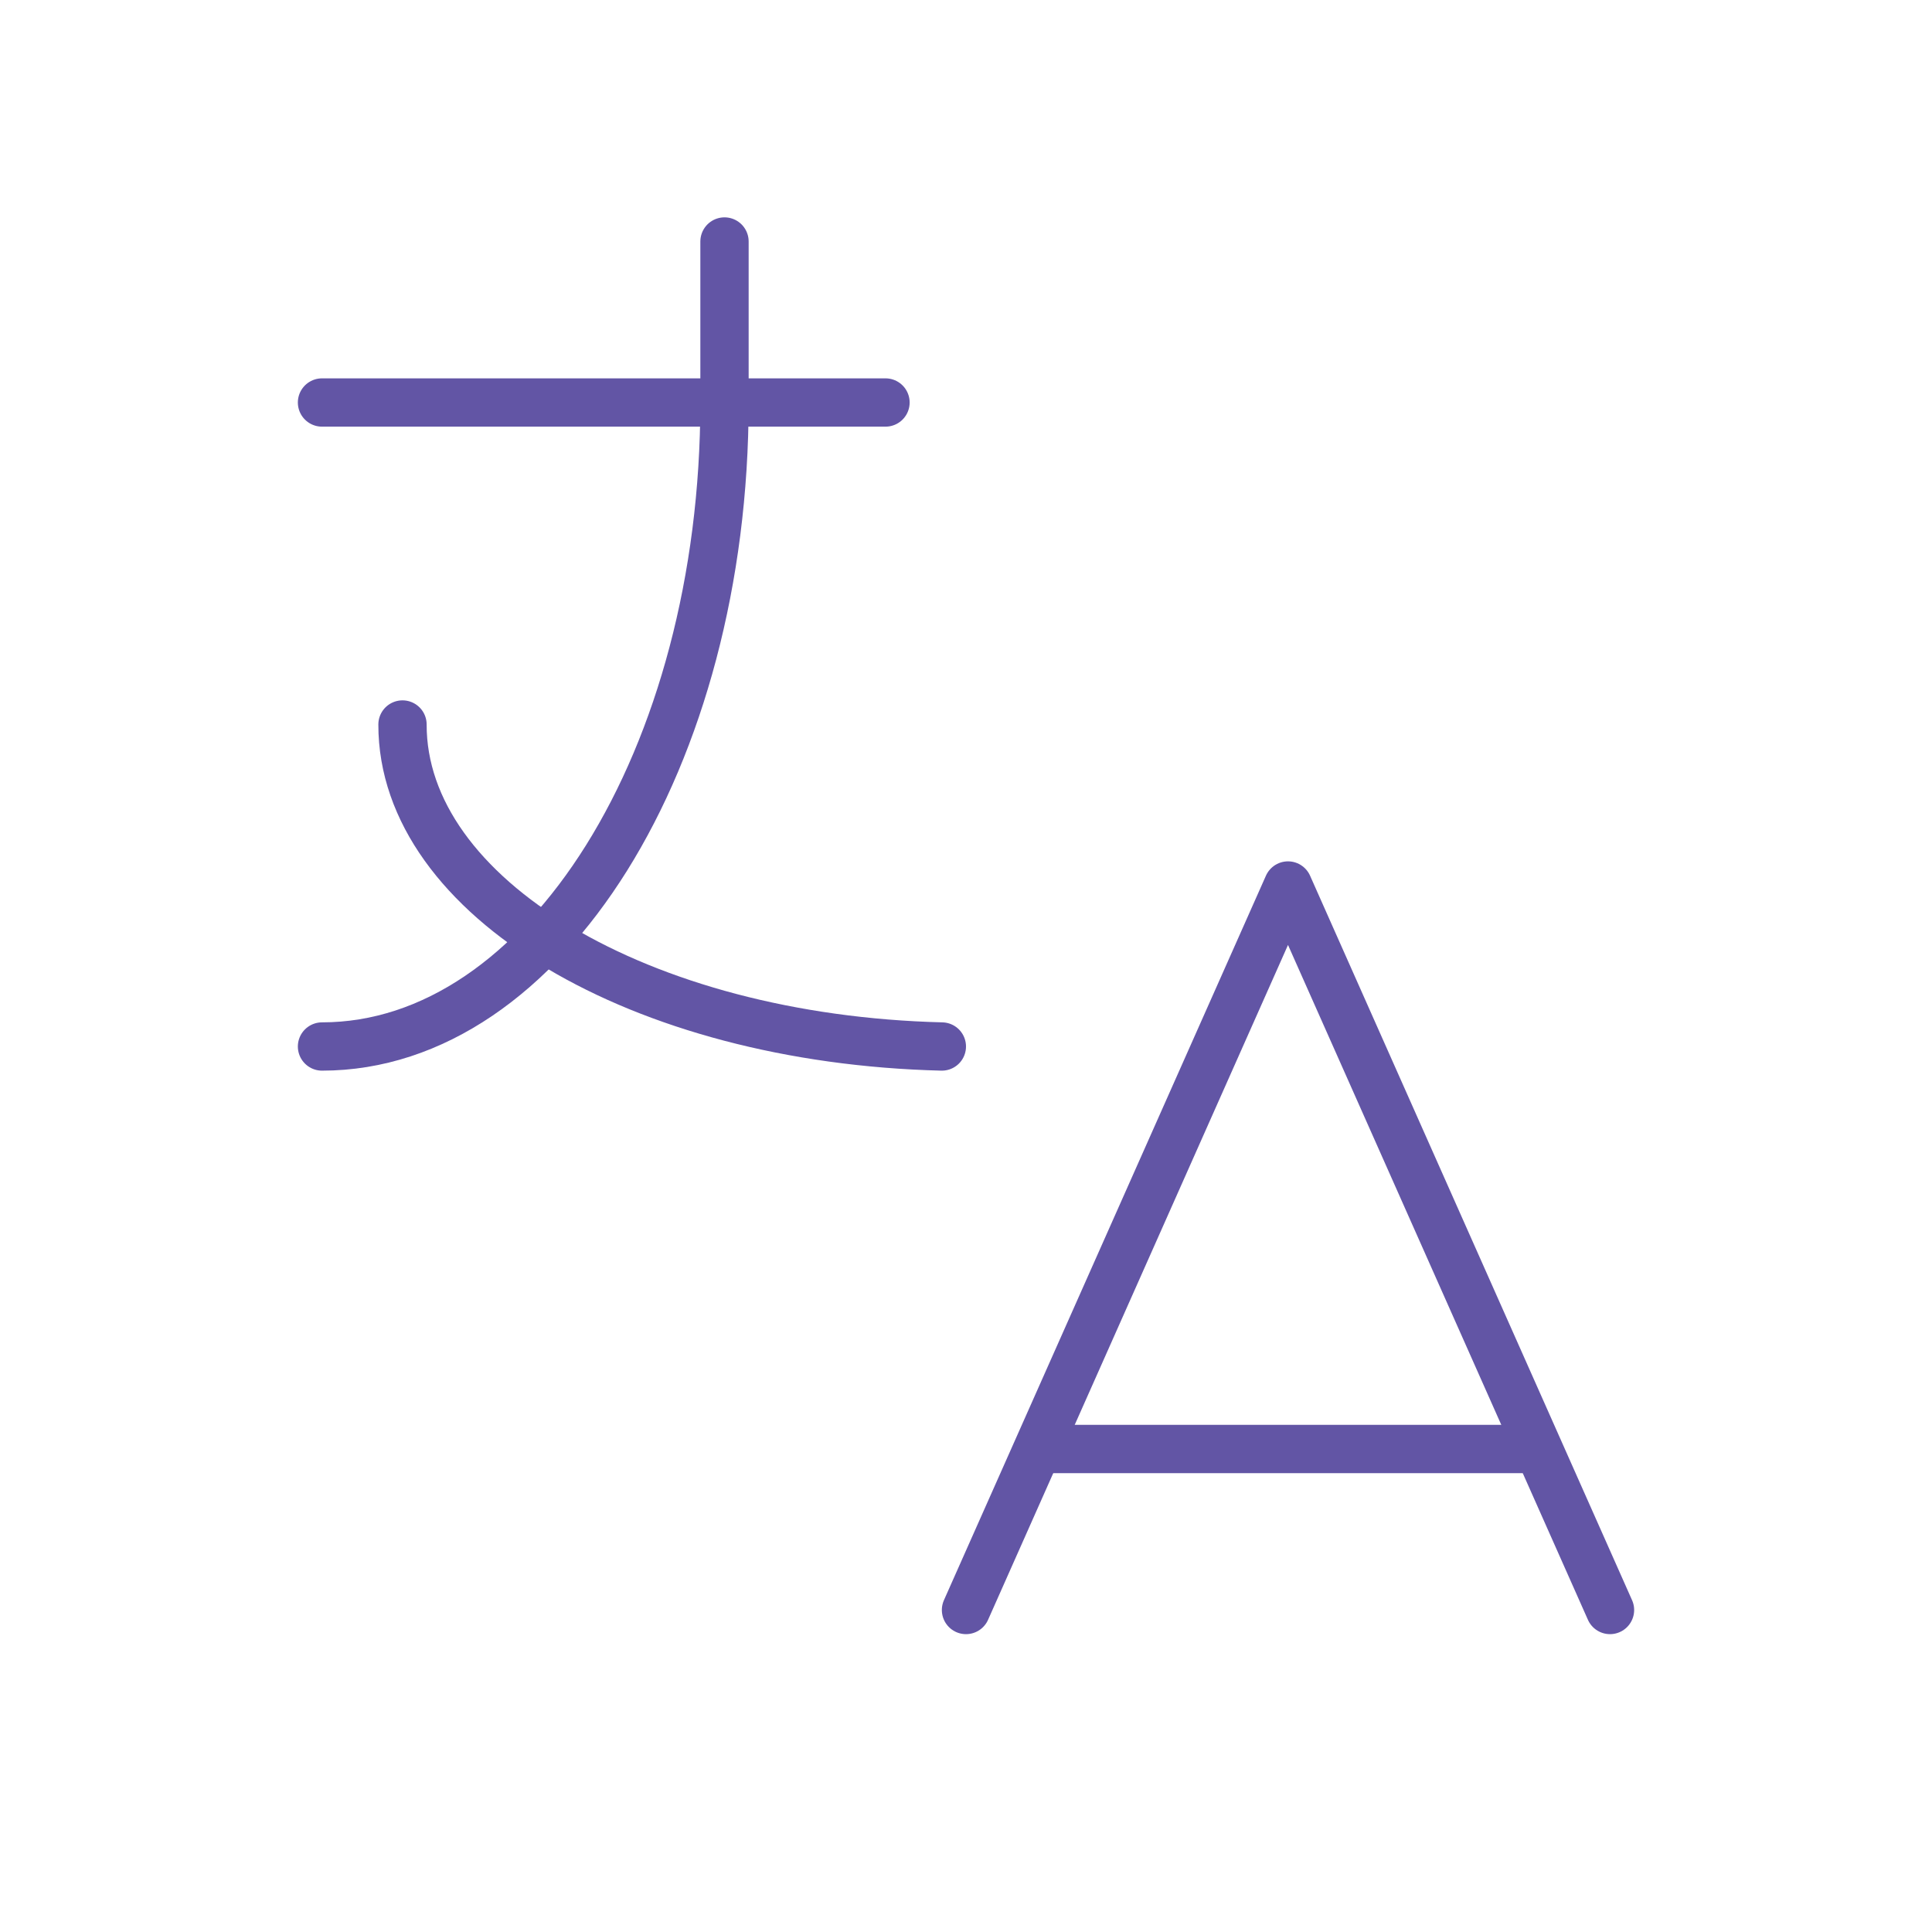 <svg width="60" height="60" viewBox="0 0 60 60" fill="none" xmlns="http://www.w3.org/2000/svg">
<g clip-path="url(#clip0_1_278)">
<path d="M10 12.5H27.5" stroke="#6255A5" stroke-width="1.5" stroke-linecap="round" stroke-linejoin="round"/>
<path d="M22.5 7.5V12.5C22.5 23.545 16.902 32.5 10 32.5" stroke="#6255A5" stroke-width="1.5" stroke-linecap="round" stroke-linejoin="round"/>
<path d="M12.5 22.5C12.492 27.86 19.88 32.27 29.25 32.5" stroke="#6255A5" stroke-width="1.5" stroke-linecap="round" stroke-linejoin="round"/>
<path d="M30 50L40 27.5L50 50" stroke="#6255A5" stroke-width="1.5" stroke-linecap="round" stroke-linejoin="round"/>
<path d="M47.75 45H32.25" stroke="#6255A5" stroke-width="1.5" stroke-linecap="round" stroke-linejoin="round"/>
</g>
<defs>
<clipPath id="clip0_1_278">
<rect width="60" height="60" fill="white"/>
</clipPath>
</defs>
</svg>
